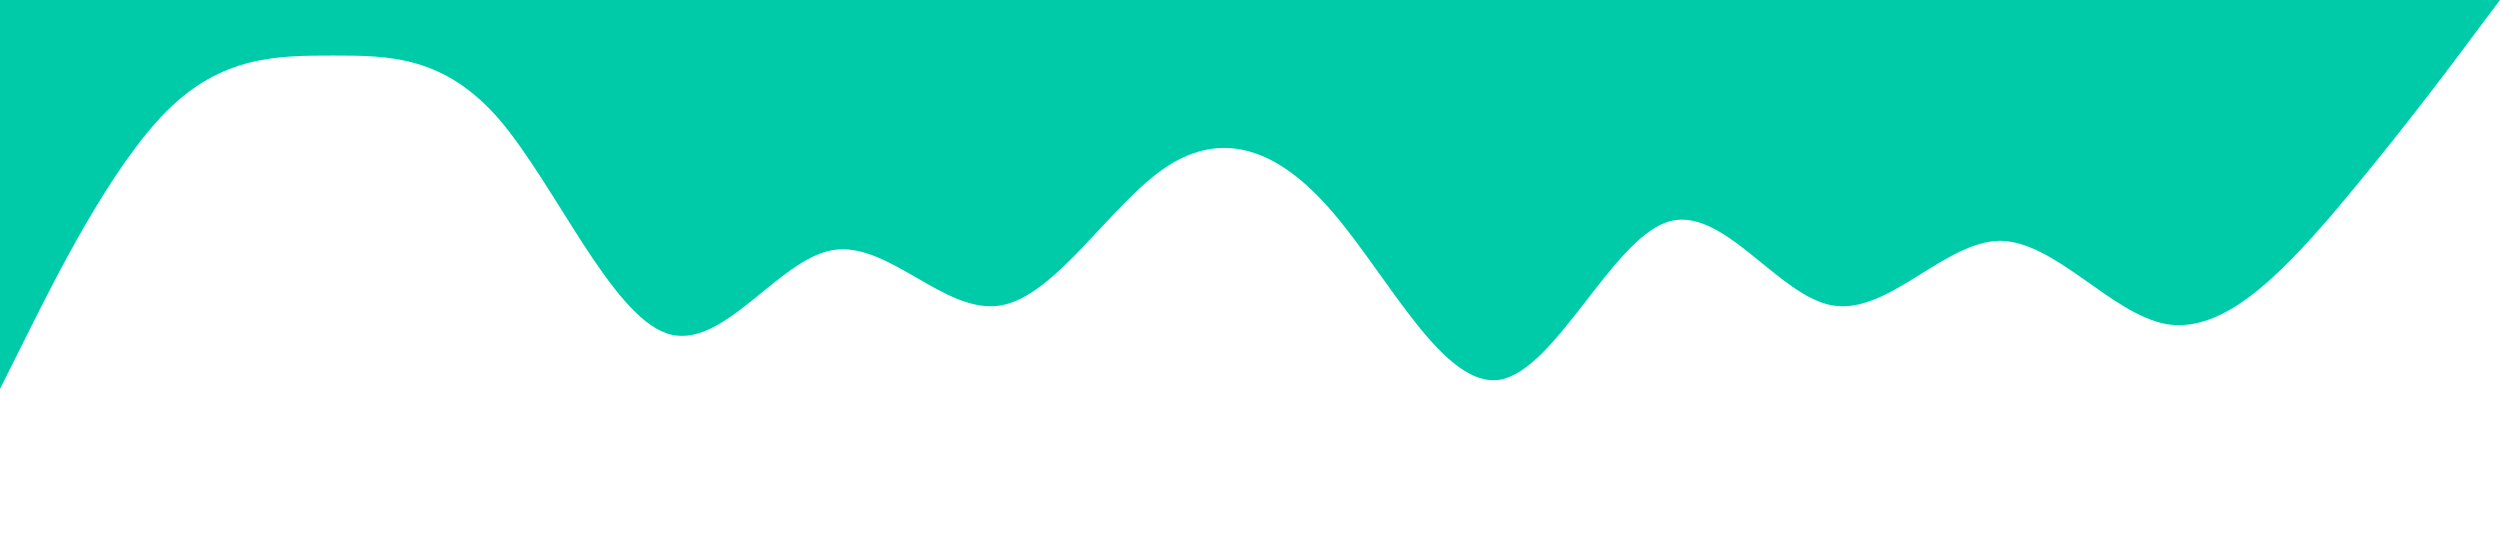 <?xml version="1.0" standalone="no"?><svg xmlns="http://www.w3.org/2000/svg" viewBox="0 0 1440 320"><path fill="#00cba9" fill-opacity="1" d="M0,224L16,192C32,160,64,96,96,64C128,32,160,32,192,32C224,32,256,32,288,69.3C320,107,352,181,384,192C416,203,448,149,480,144C512,139,544,181,576,176C608,171,640,117,672,96C704,75,736,85,768,122.7C800,160,832,224,864,218.7C896,213,928,139,960,128C992,117,1024,171,1056,176C1088,181,1120,139,1152,138.7C1184,139,1216,181,1248,186.7C1280,192,1312,160,1344,122.7C1376,85,1408,43,1424,21.3L1440,0L1440,0L1424,0C1408,0,1376,0,1344,0C1312,0,1280,0,1248,0C1216,0,1184,0,1152,0C1120,0,1088,0,1056,0C1024,0,992,0,960,0C928,0,896,0,864,0C832,0,800,0,768,0C736,0,704,0,672,0C640,0,608,0,576,0C544,0,512,0,480,0C448,0,416,0,384,0C352,0,320,0,288,0C256,0,224,0,192,0C160,0,128,0,96,0C64,0,32,0,16,0L0,0Z"></path></svg>